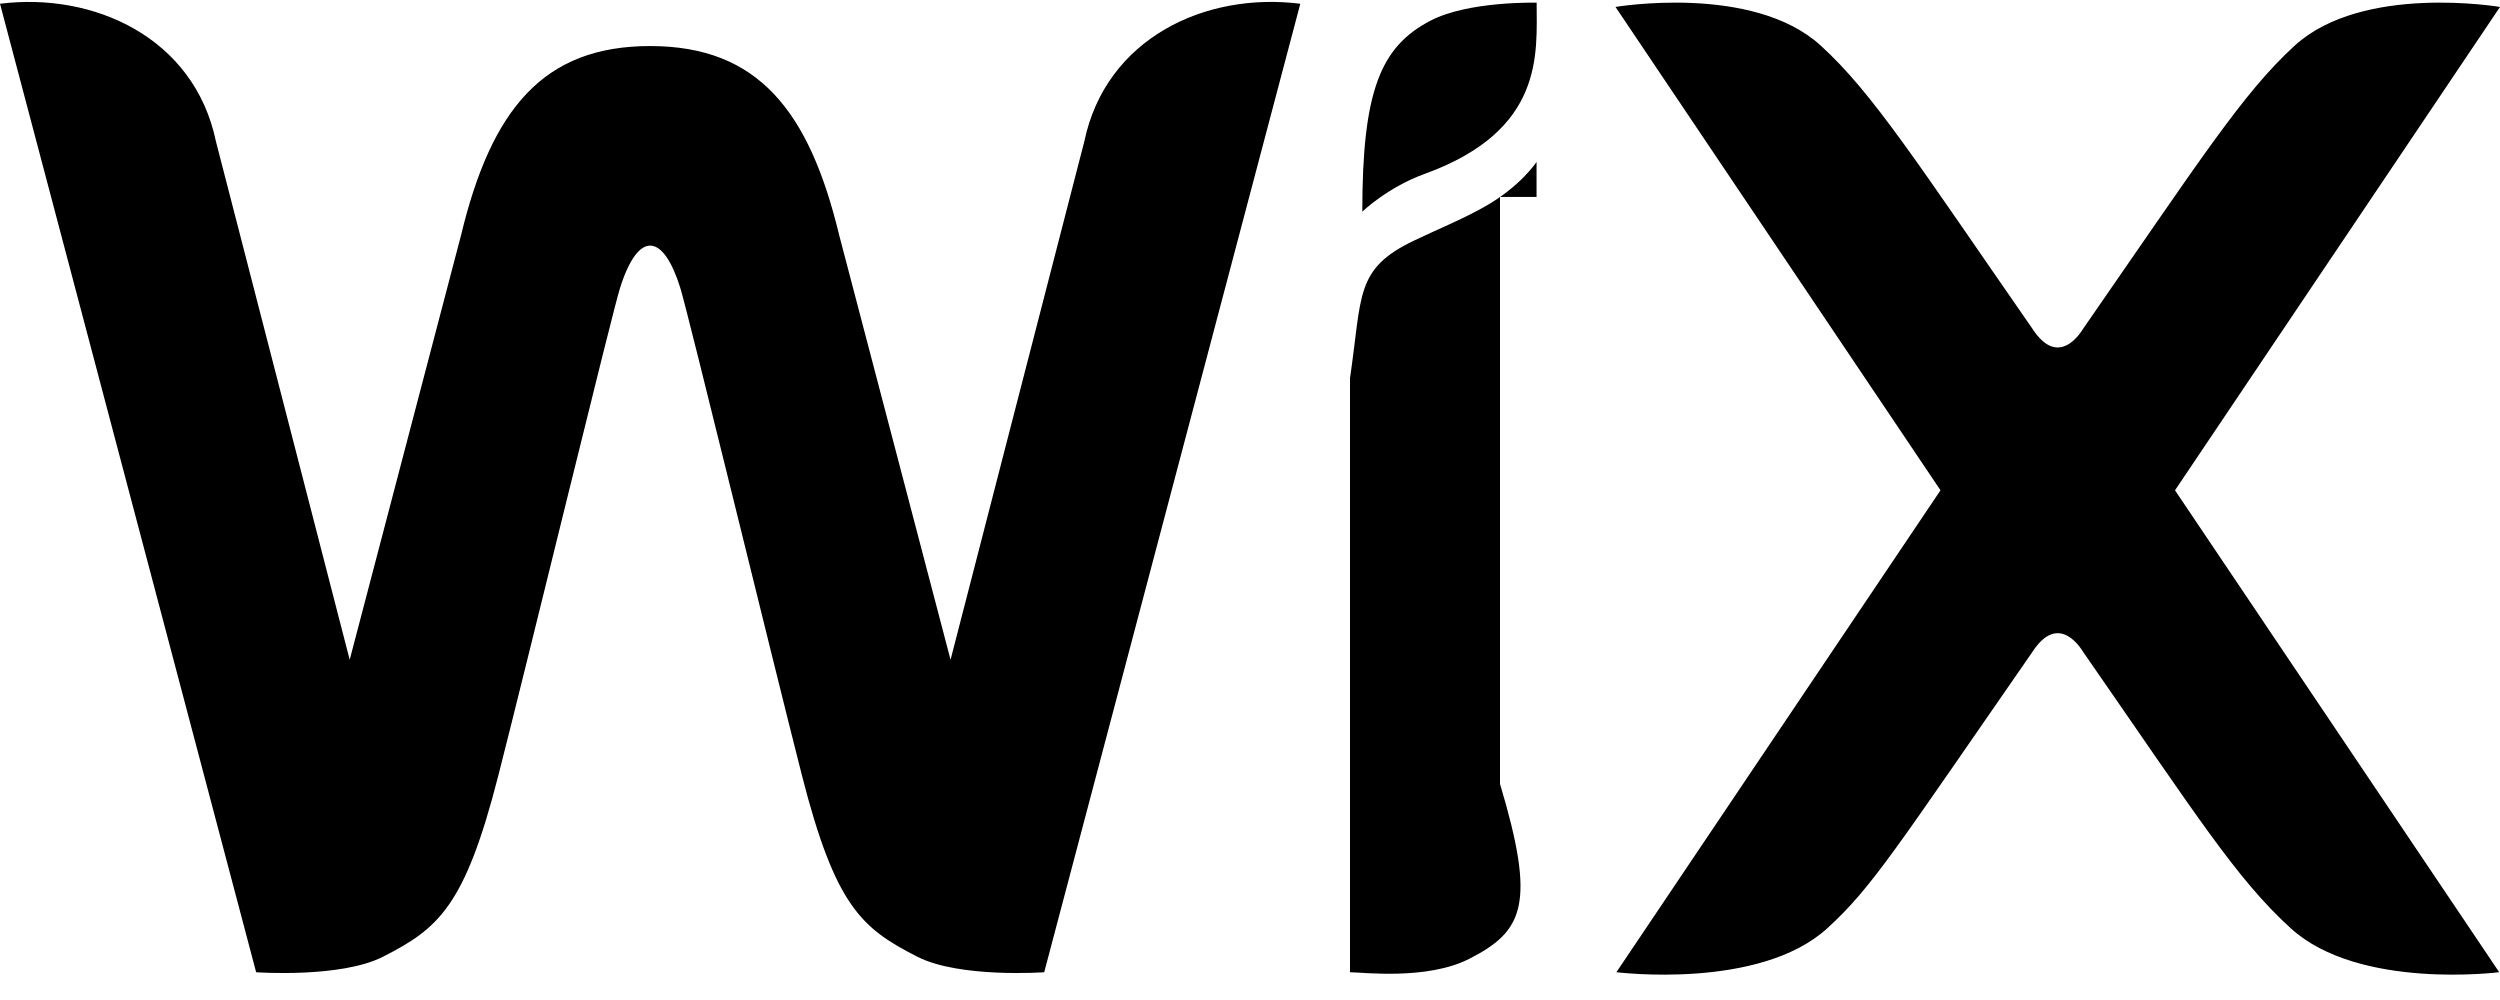 ﻿<?xml version="1.0" encoding="utf-8"?>
<svg version="1.1" xmlns:xlink="http://www.w3.org/1999/xlink" width="50px" height="20px" xmlns="http://www.w3.org/2000/svg">
  <defs>
    <pattern id="BGPattern" patternUnits="userSpaceOnUse" alignment="0 0" imageRepeat="None" />
    <mask fill="white" id="Clip1046">
      <path d="M 28.605 0.416  C 29.367 0.016  30.733 0.054  30.733 0.054  C 30.733 1.072  30.895 2.608  28.492 3.478  C 27.748 3.748  27.246 4.233  27.246 4.233  C 27.246 1.811  27.615 0.934  28.605 0.416  Z M 26.006 0.075  C 24.098 -0.165  22.114 0.773  21.686 2.83  L 19.011 13.195  L 16.786 4.712  C 16.185 2.213  15.16 0.921  13.002 0.921  C 10.864 0.921  9.826 2.185  9.219 4.712  L 6.994 13.195  L 4.319 2.83  C 3.885 0.743  1.864 -0.159  0 0.075  L 5.123 19.445  C 5.123 19.445  6.813 19.566  7.659 19.135  C 8.77 18.569  9.298 18.132  9.97 15.497  C 10.57 13.148  12.245 6.246  12.402 5.755  C 12.773 4.587  13.268 4.676  13.605 5.755  C 13.759 6.247  15.437 13.148  16.036 15.497  C 16.708 18.132  17.237 18.569  18.348 19.135  C 19.193 19.566  20.884 19.445  20.884 19.445  L 26.006 0.075  Z M 30.731 3.939  L 30.731 3.238  C 30.731 3.238  30.411 3.733  29.68 4.141  C 29.21 4.404  28.759 4.582  28.276 4.814  C 27.093 5.381  27.246 5.904  27 7.564  L 27 19.445  C 27.246 19.445  28.539 19.608  29.384 19.177  C 30.473 18.622  30.723 18.087  30 15.678  L 30 3.938  L 30.731 3.939  Z M 49.984 19.444  L 43.5 9.806  L 50 0.139  C 50 0.139  47.257 -0.328  45.898 0.909  C 44.859 1.854  43.991 3.217  41.666 6.57  C 41.629 6.627  41.177 7.394  40.645 6.57  C 38.356 3.271  37.457 1.86  36.412 0.909  C 35.053 -0.328  32.31 0.139  32.31 0.139  L 38.81 9.806  L 32.328 19.444  C 32.328 19.444  35.185 19.805  36.543 18.568  C 37.441 17.751  37.916 16.977  40.645 13.043  C 41.177 12.221  41.627 12.983  41.666 13.043  C 43.963 16.354  44.731 17.579  45.818 18.568  C 47.177 19.805  49.984 19.444  49.984 19.444  Z " fill-rule="evenodd" />
    </mask>
  </defs>
  <g>
    <path d="M 28.605 0.416  C 29.367 0.016  30.733 0.054  30.733 0.054  C 30.733 1.072  30.895 2.608  28.492 3.478  C 27.748 3.748  27.246 4.233  27.246 4.233  C 27.246 1.811  27.615 0.934  28.605 0.416  Z M 26.006 0.075  C 24.098 -0.165  22.114 0.773  21.686 2.83  L 19.011 13.195  L 16.786 4.712  C 16.185 2.213  15.16 0.921  13.002 0.921  C 10.864 0.921  9.826 2.185  9.219 4.712  L 6.994 13.195  L 4.319 2.83  C 3.885 0.743  1.864 -0.159  0 0.075  L 5.123 19.445  C 5.123 19.445  6.813 19.566  7.659 19.135  C 8.77 18.569  9.298 18.132  9.97 15.497  C 10.57 13.148  12.245 6.246  12.402 5.755  C 12.773 4.587  13.268 4.676  13.605 5.755  C 13.759 6.247  15.437 13.148  16.036 15.497  C 16.708 18.132  17.237 18.569  18.348 19.135  C 19.193 19.566  20.884 19.445  20.884 19.445  L 26.006 0.075  Z M 30.731 3.939  L 30.731 3.238  C 30.731 3.238  30.411 3.733  29.68 4.141  C 29.21 4.404  28.759 4.582  28.276 4.814  C 27.093 5.381  27.246 5.904  27 7.564  L 27 19.445  C 27.246 19.445  28.539 19.608  29.384 19.177  C 30.473 18.622  30.723 18.087  30 15.678  L 30 3.938  L 30.731 3.939  Z M 49.984 19.444  L 43.5 9.806  L 50 0.139  C 50 0.139  47.257 -0.328  45.898 0.909  C 44.859 1.854  43.991 3.217  41.666 6.57  C 41.629 6.627  41.177 7.394  40.645 6.57  C 38.356 3.271  37.457 1.86  36.412 0.909  C 35.053 -0.328  32.31 0.139  32.31 0.139  L 38.81 9.806  L 32.328 19.444  C 32.328 19.444  35.185 19.805  36.543 18.568  C 37.441 17.751  37.916 16.977  40.645 13.043  C 41.177 12.221  41.627 12.983  41.666 13.043  C 43.963 16.354  44.731 17.579  45.818 18.568  C 47.177 19.805  49.984 19.444  49.984 19.444  Z " fill-rule="nonzero" fill="rgba(0, 0, 0, 1)" stroke="none" class="fill" />
    <path d="M 28.605 0.416  C 29.367 0.016  30.733 0.054  30.733 0.054  C 30.733 1.072  30.895 2.608  28.492 3.478  C 27.748 3.748  27.246 4.233  27.246 4.233  C 27.246 1.811  27.615 0.934  28.605 0.416  Z " stroke-width="0" stroke-dasharray="0" stroke="rgba(255, 255, 255, 0)" fill="none" class="stroke" mask="url(#Clip1046)" />
    <path d="M 26.006 0.075  C 24.098 -0.165  22.114 0.773  21.686 2.83  L 19.011 13.195  L 16.786 4.712  C 16.185 2.213  15.16 0.921  13.002 0.921  C 10.864 0.921  9.826 2.185  9.219 4.712  L 6.994 13.195  L 4.319 2.83  C 3.885 0.743  1.864 -0.159  0 0.075  L 5.123 19.445  C 5.123 19.445  6.813 19.566  7.659 19.135  C 8.77 18.569  9.298 18.132  9.97 15.497  C 10.57 13.148  12.245 6.246  12.402 5.755  C 12.773 4.587  13.268 4.676  13.605 5.755  C 13.759 6.247  15.437 13.148  16.036 15.497  C 16.708 18.132  17.237 18.569  18.348 19.135  C 19.193 19.566  20.884 19.445  20.884 19.445  L 26.006 0.075  Z " stroke-width="0" stroke-dasharray="0" stroke="rgba(255, 255, 255, 0)" fill="none" class="stroke" mask="url(#Clip1046)" />
    <path d="M 30.731 3.939  L 30.731 3.238  C 30.731 3.238  30.411 3.733  29.68 4.141  C 29.21 4.404  28.759 4.582  28.276 4.814  C 27.093 5.381  27.246 5.904  27 7.564  L 27 19.445  C 27.246 19.445  28.539 19.608  29.384 19.177  C 30.473 18.622  30.723 18.087  30 15.678  L 30 3.938  L 30.731 3.939  Z " stroke-width="0" stroke-dasharray="0" stroke="rgba(255, 255, 255, 0)" fill="none" class="stroke" mask="url(#Clip1046)" />
    <path d="M 49.984 19.444  L 43.5 9.806  L 50 0.139  C 50 0.139  47.257 -0.328  45.898 0.909  C 44.859 1.854  43.991 3.217  41.666 6.57  C 41.629 6.627  41.177 7.394  40.645 6.57  C 38.356 3.271  37.457 1.86  36.412 0.909  C 35.053 -0.328  32.31 0.139  32.31 0.139  L 38.81 9.806  L 32.328 19.444  C 32.328 19.444  35.185 19.805  36.543 18.568  C 37.441 17.751  37.916 16.977  40.645 13.043  C 41.177 12.221  41.627 12.983  41.666 13.043  C 43.963 16.354  44.731 17.579  45.818 18.568  C 47.177 19.805  49.984 19.444  49.984 19.444  Z " stroke-width="0" stroke-dasharray="0" stroke="rgba(255, 255, 255, 0)" fill="none" class="stroke" mask="url(#Clip1046)" />
  </g>
</svg>